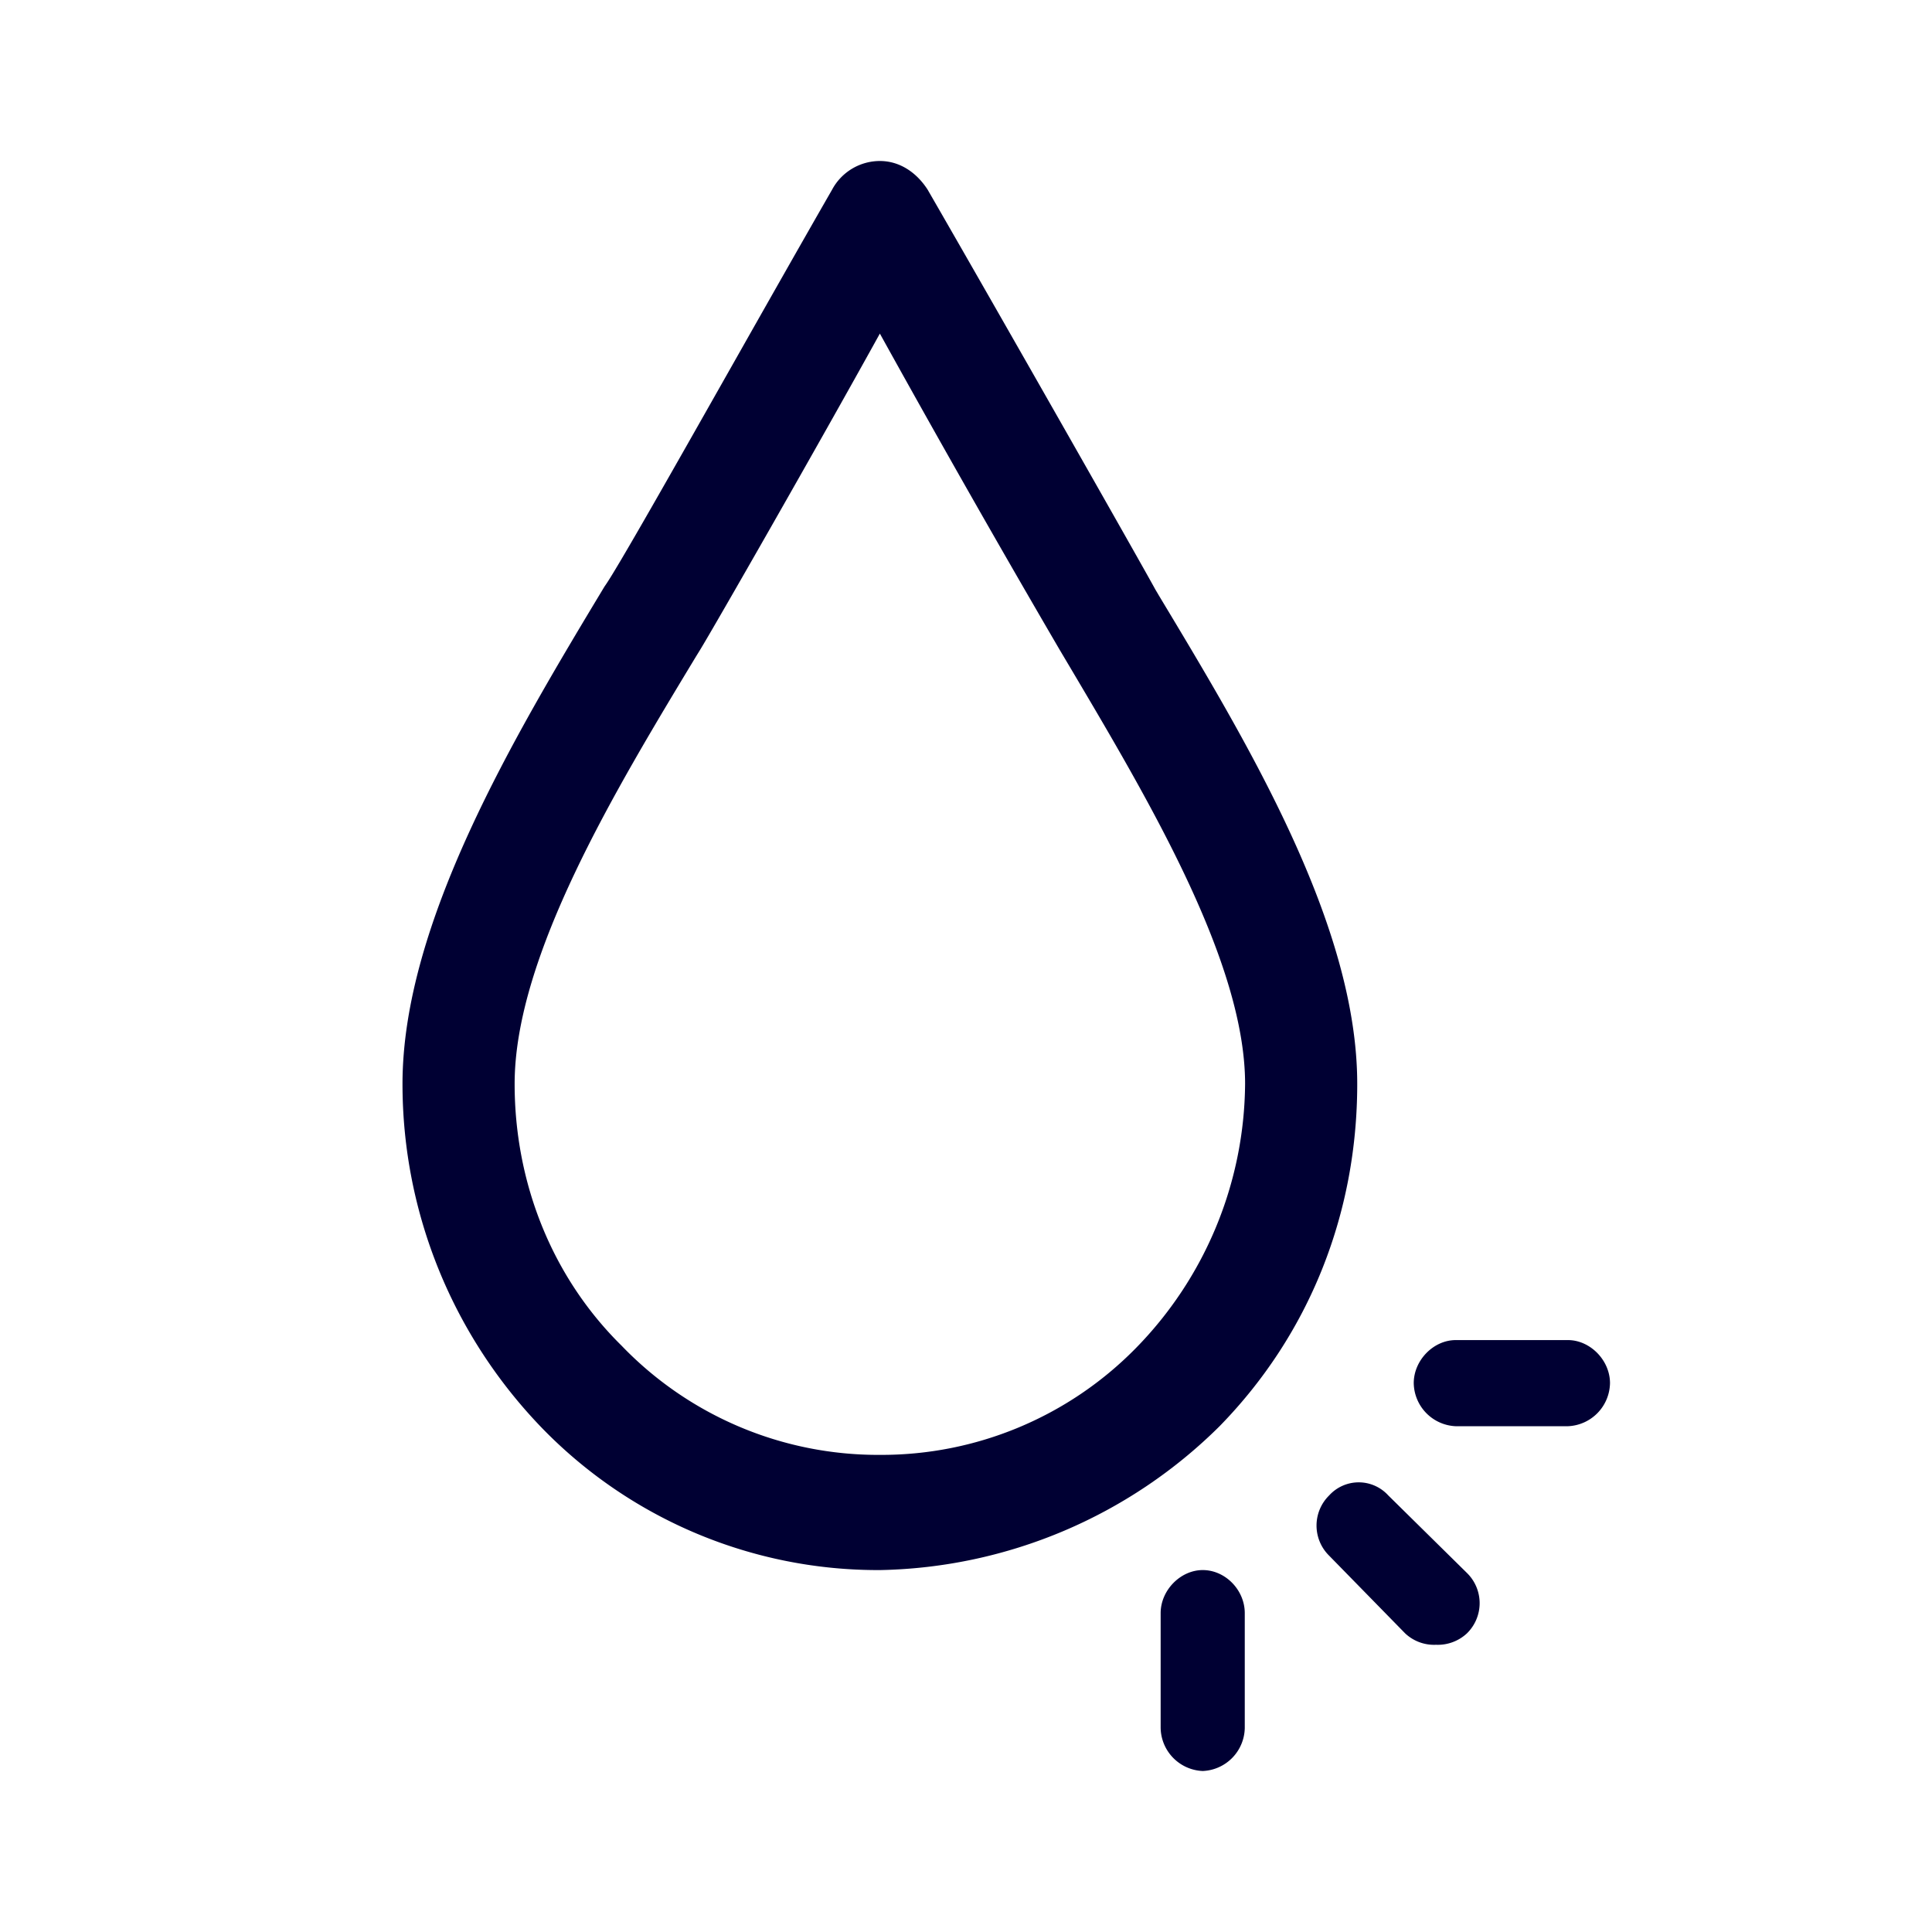 <svg width="24" height="24" fill="none" xmlns="http://www.w3.org/2000/svg"><path fill-rule="evenodd" clip-rule="evenodd" d="M15.15 17.717c1.117-1.143 1.71-2.643 1.71-4.252 0-1.973-1.352-4.22-2.46-6.061l-.049-.083c-.174-.32-1.92-3.392-2.827-4.964-.138-.215-.348-.357-.594-.357a.674.674 0 0 0-.594.357c-.33.574-.77 1.35-1.203 2.115-.753 1.33-1.49 2.633-1.623 2.813C6.393 9.14 5 11.463 5 13.465c0 1.61.63 3.14 1.746 4.288a5.816 5.816 0 0 0 4.189 1.751 6.149 6.149 0 0 0 4.215-1.787Zm-1.045-.965a4.425 4.425 0 0 1-3.175 1.321 4.42 4.42 0 0 1-3.21-1.358c-.871-.859-1.327-2.034-1.327-3.25 0-1.582 1.247-3.645 2.252-5.308l.053-.086c.174-.284 1.464-2.537 2.232-3.927a198.843 198.843 0 0 0 2.233 3.927l.133.224c.99 1.671 2.171 3.665 2.171 5.17a4.737 4.737 0 0 1-1.362 3.287Zm3.98-.105h1.392c.277 0 .523.251.523.535a.545.545 0 0 1-.523.535h-1.393a.545.545 0 0 1-.522-.535c0-.284.245-.535.522-.535Zm-.84 1.929a.496.496 0 0 0-.733 0 .525.525 0 0 0 0 .75l.943.964a.524.524 0 0 0 .384.142.531.531 0 0 0 .384-.142.525.525 0 0 0 0-.75l-.978-.964Zm-2.827 1.463c0-.284.246-.535.523-.535.28 0 .522.247.522.535v1.426a.545.545 0 0 1-.522.535.545.545 0 0 1-.523-.535V20.04Z" fill="#003"/></svg>